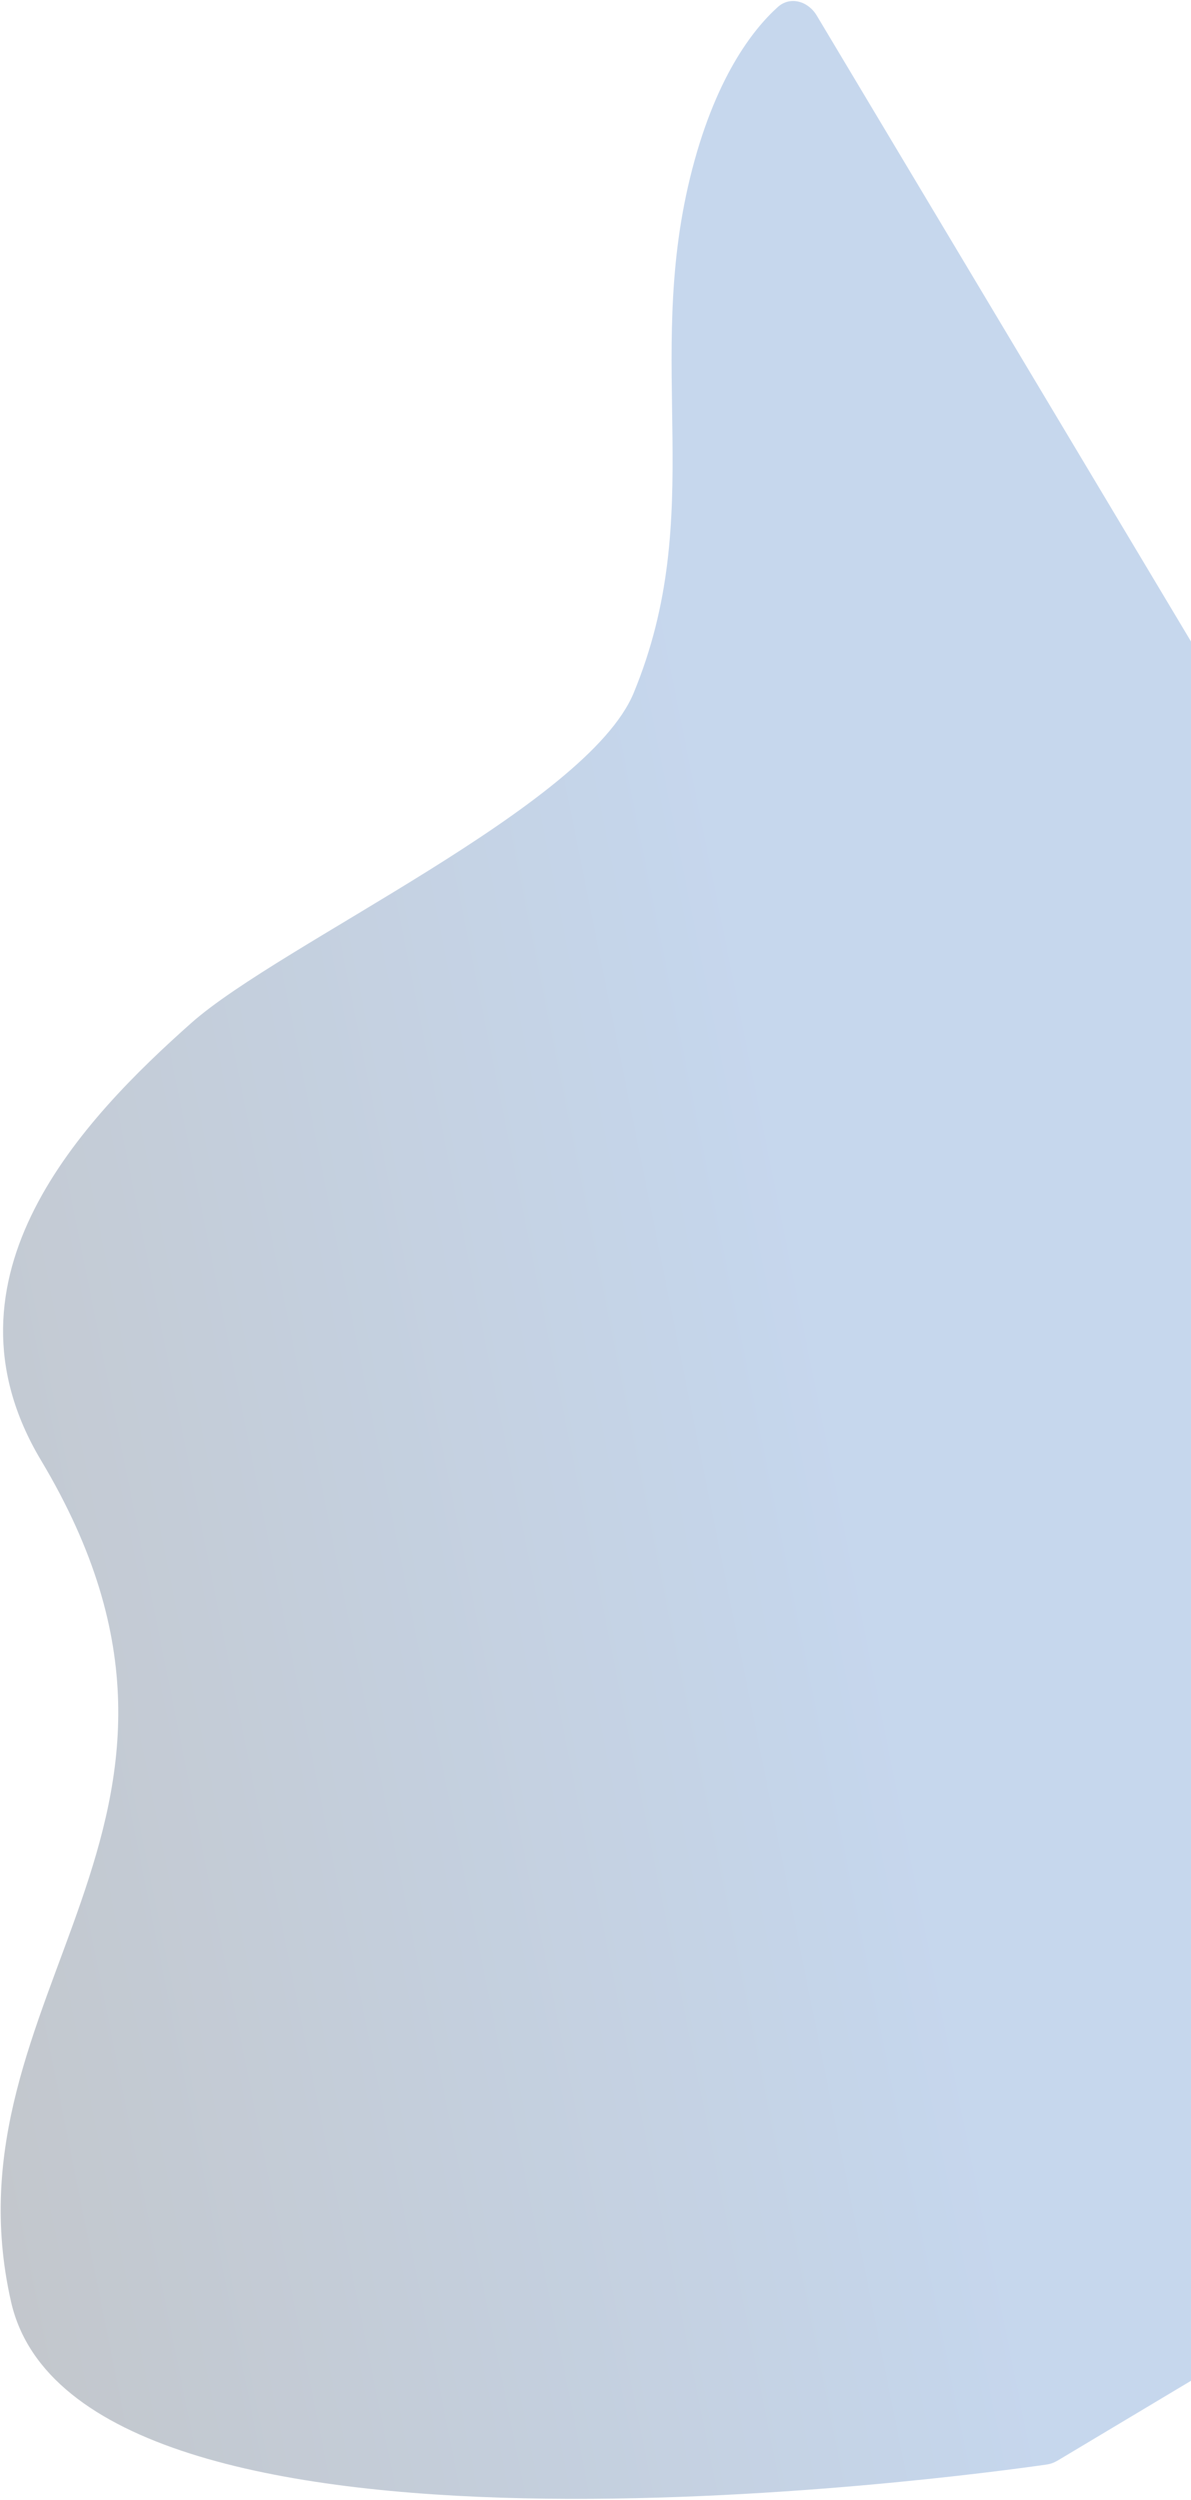 <svg width="355" height="745" viewBox="0 0 355 745" fill="none" xmlns="http://www.w3.org/2000/svg">
<path d="M205.675 53.023C212.905 23.354 224.421 8.775 231.826 2.102C235.545 -1.25 240.883 0.343 243.453 4.641L578.126 564.207C580.961 568.947 579.46 575.159 574.72 577.994L315.384 733.102C314.269 733.769 313.228 734.184 311.943 734.369C287.848 737.84 23.256 773.883 3.29 685.85C-17.63 593.611 76.987 543.412 12.226 435.134C-20.466 380.473 24.928 333.344 56.967 304.866C83.579 281.212 174.989 240.153 188.901 206.43C210.885 153.142 192.107 108.7 205.675 53.023Z" fill="url(#paint0_linear_73_3417)" fill-opacity="0.8"/>
<defs>
<linearGradient id="paint0_linear_73_3417" x1="-166.215" y1="340.686" x2="215.493" y2="263.669" gradientUnits="userSpaceOnUse">
<stop offset="0.006" stop-opacity="0.3"/>
<stop offset="1" stop-color="#0F56B3" stop-opacity="0.3"/>
</linearGradient>
</defs>
</svg>